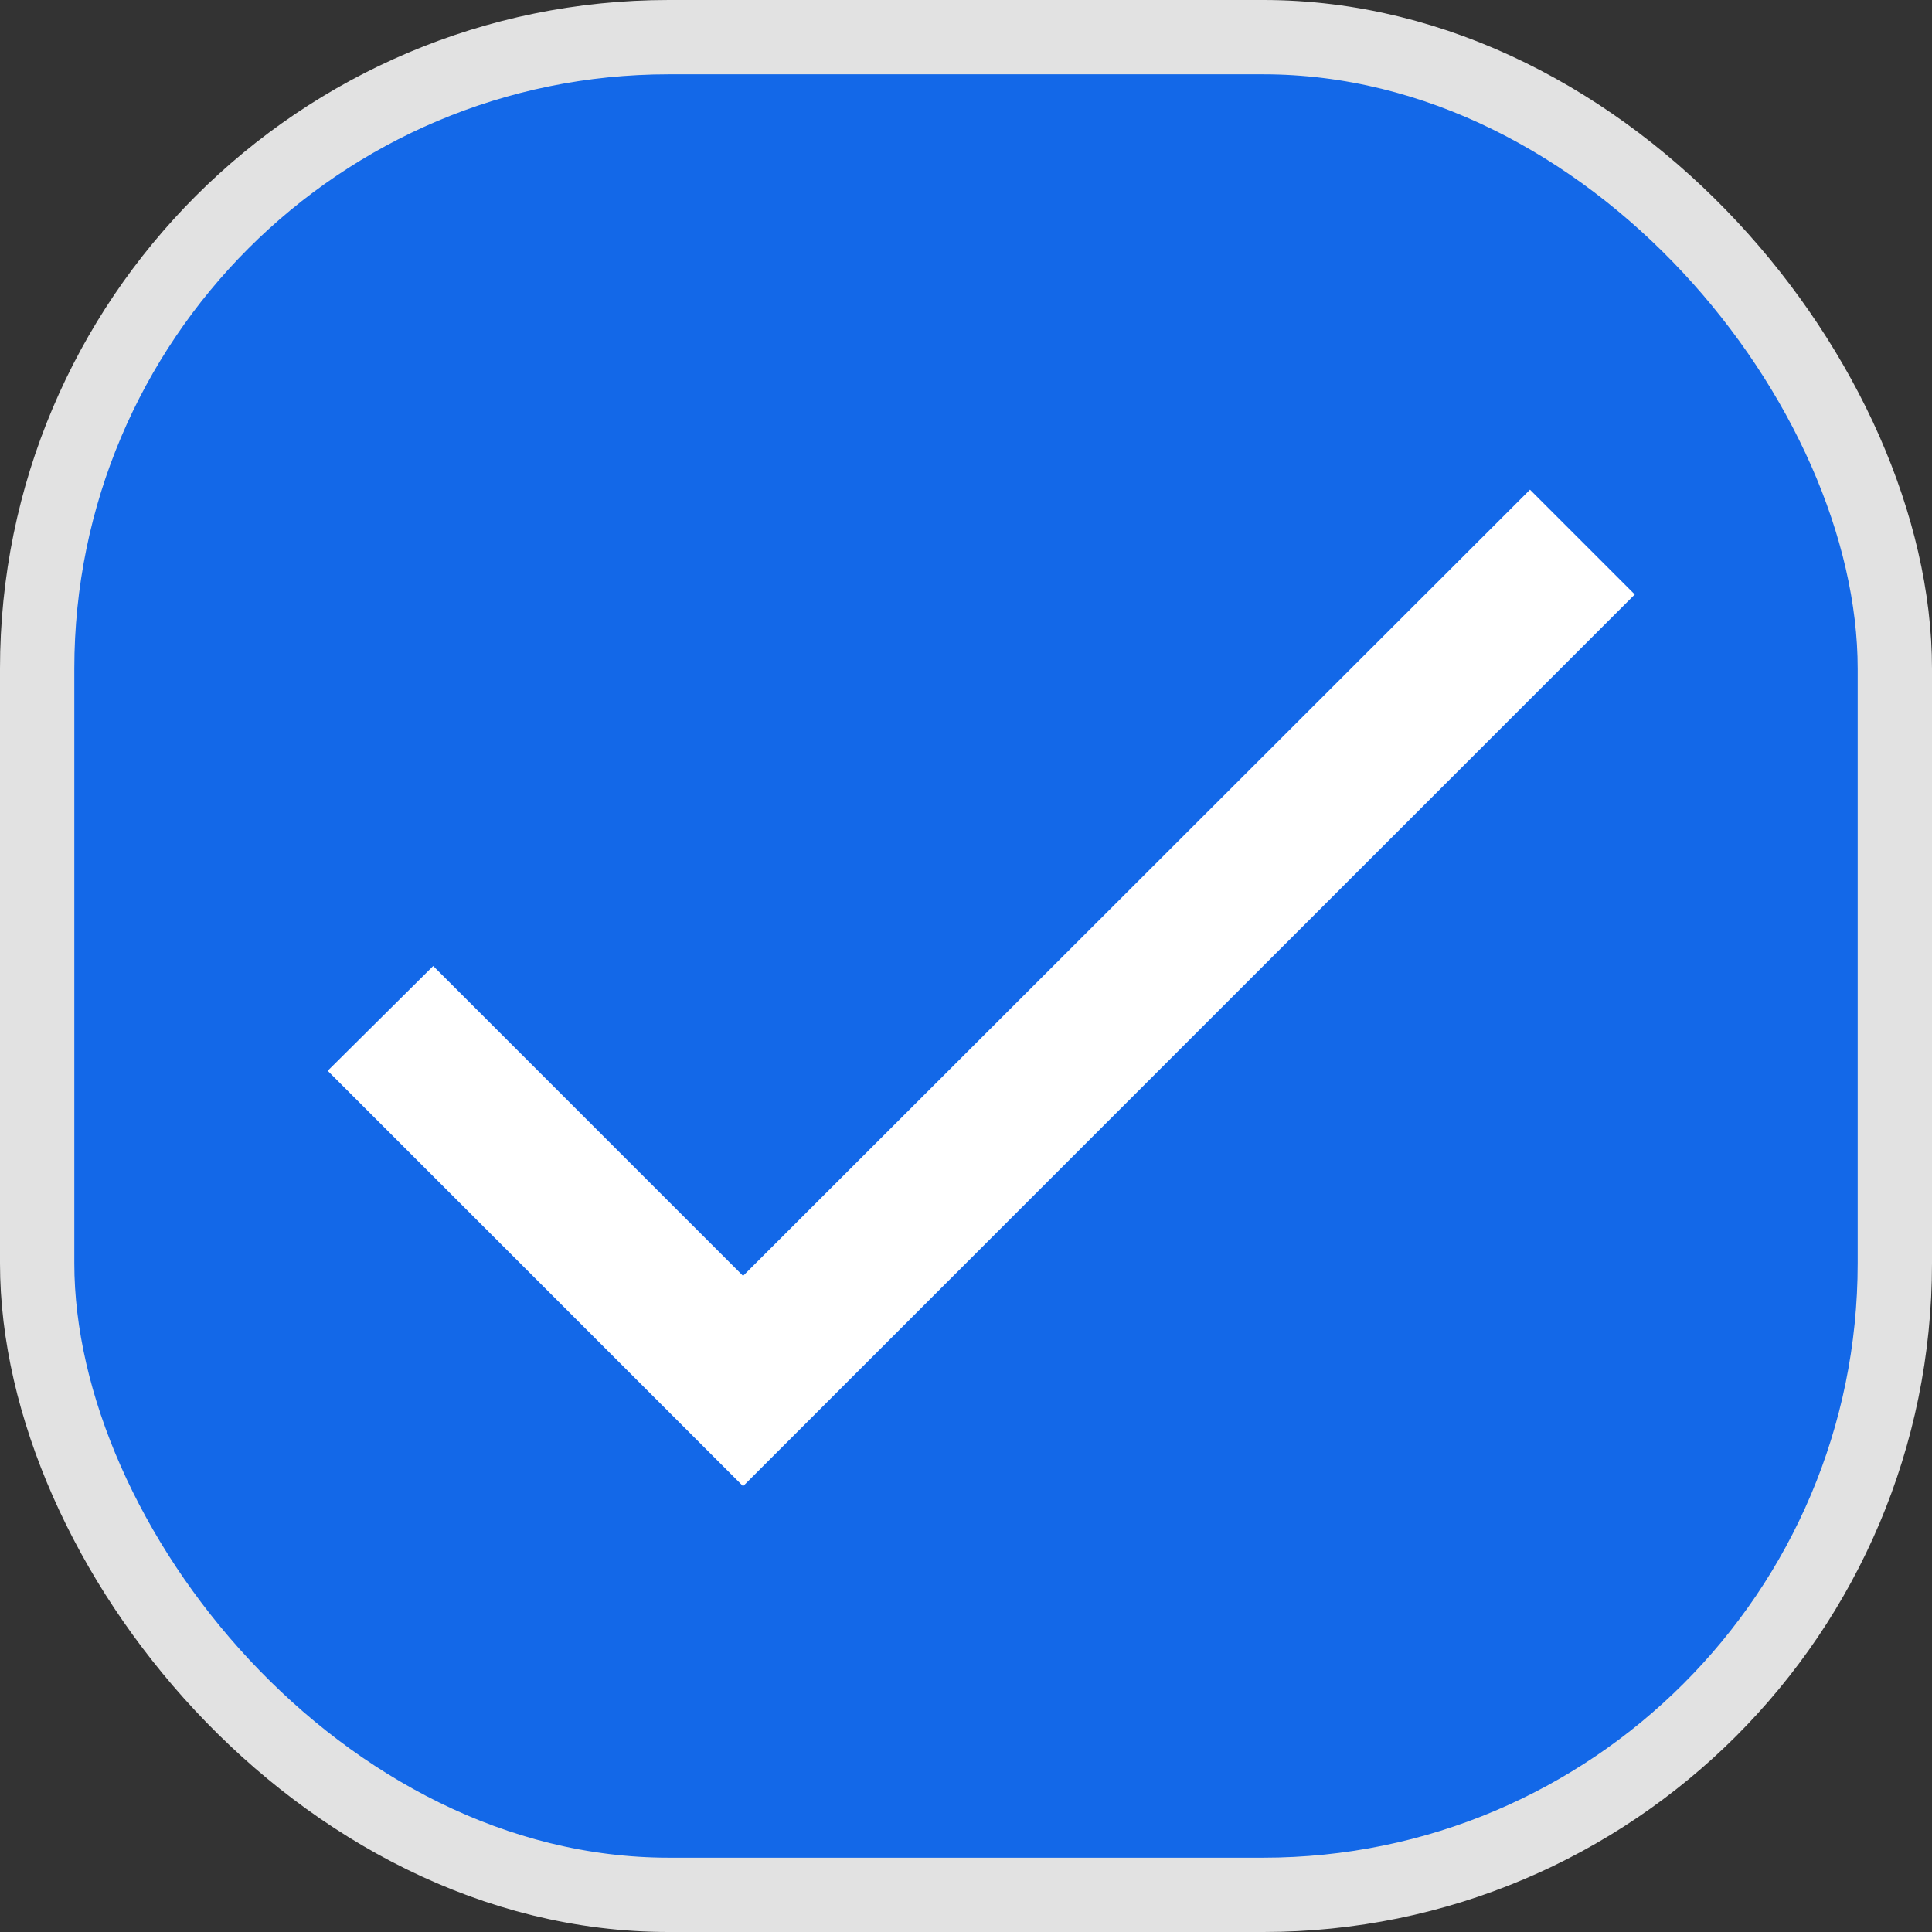 <svg width="26" height="26" viewBox="0 0 26 26" fill="none" xmlns="http://www.w3.org/2000/svg">
<rect x="0" y="0" width="26" height="26" fill="#333333" stroke="none"/>
<rect x="0.5" y="0.5" width="25" height="25" rx="8.5" fill="#1368E8" stroke="#E2E2E2"/>
<g clip-path="url(#clip0_1584_18403)">
<path d="M10 17.17L5.83 13L4.41 14.41L10 20L22 8L20.59 6.59L10 17.17Z" fill="white"/>
</g>
<defs>
<clipPath id="clip0_1584_18403">
<rect width="24" height="24" fill="white" transform="translate(1 1)"/>
</clipPath>
</defs>
</svg>

